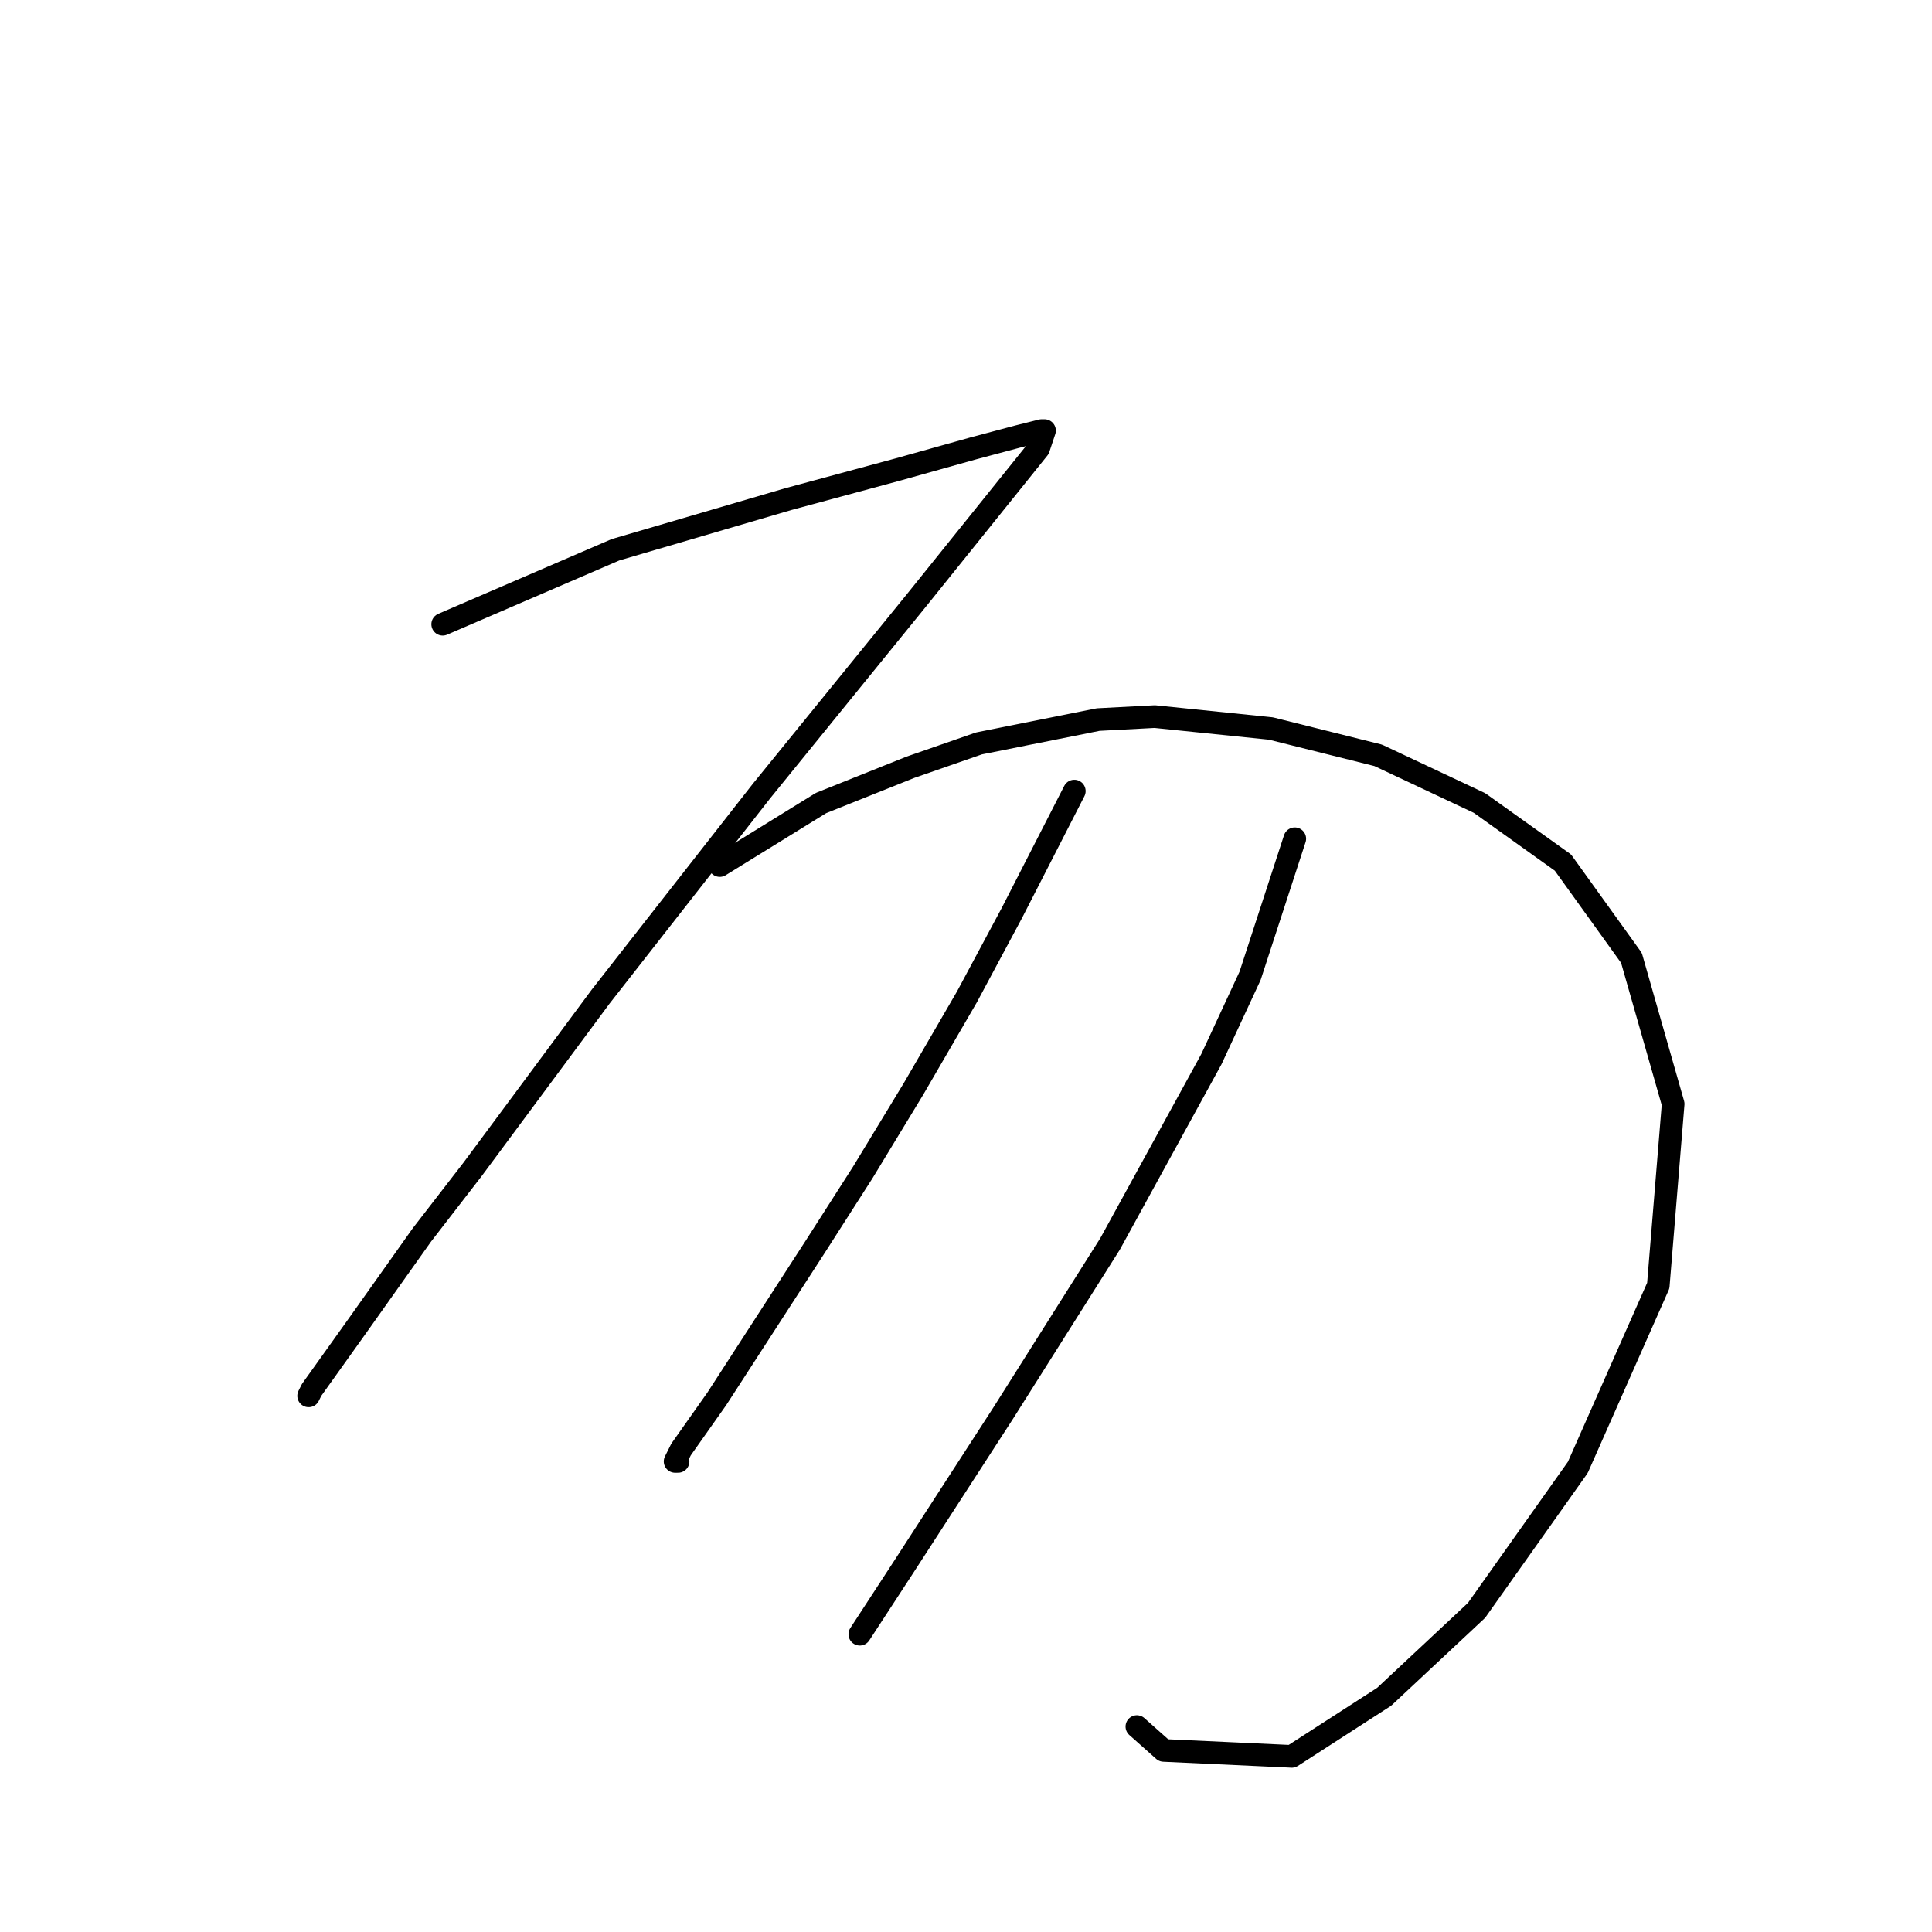 <?xml version="1.0" standalone="no"?>
    <svg width="256" height="256" xmlns="http://www.w3.org/2000/svg" version="1.1">
    <polyline stroke="black" stroke-width="3" stroke-linecap="round" fill="transparent" stroke-linejoin="round" points="58.66 82.715 81.557 72.846 104.454 66.135 119.061 62.187 128.93 59.424 134.852 57.845 138.01 57.055 138.404 57.055 137.615 59.424 121.429 79.557 100.901 104.823 79.583 132.062 62.608 154.959 55.897 163.644 47.212 175.882 41.29 184.172 40.896 184.961 40.896 184.961 " />
        <polyline stroke="black" stroke-width="3" stroke-linecap="round" fill="transparent" stroke-linejoin="round" points="95.374 114.692 108.797 106.402 120.64 101.664 129.719 98.506 145.51 95.348 153.011 94.953 168.407 96.532 182.619 100.085 196.041 106.402 207.095 114.297 216.175 126.93 221.701 146.274 219.728 170.355 209.069 194.436 195.646 213.385 183.408 224.833 171.171 232.729 154.195 231.939 150.642 228.781 150.642 228.781 " />
        <polyline stroke="black" stroke-width="3" stroke-linecap="round" fill="transparent" stroke-linejoin="round" points="142.352 104.823 134.062 121.008 128.14 132.062 121.034 144.3 114.323 155.354 108.007 165.223 94.979 185.356 90.242 192.067 89.453 193.646 89.847 193.646 89.847 193.646 " />
        <polyline stroke="black" stroke-width="3" stroke-linecap="round" fill="transparent" stroke-linejoin="round" points="171.565 111.139 165.644 129.299 160.512 140.352 147.089 164.828 132.878 187.33 119.85 207.463 113.929 216.543 113.929 216.543 " />
        </svg>